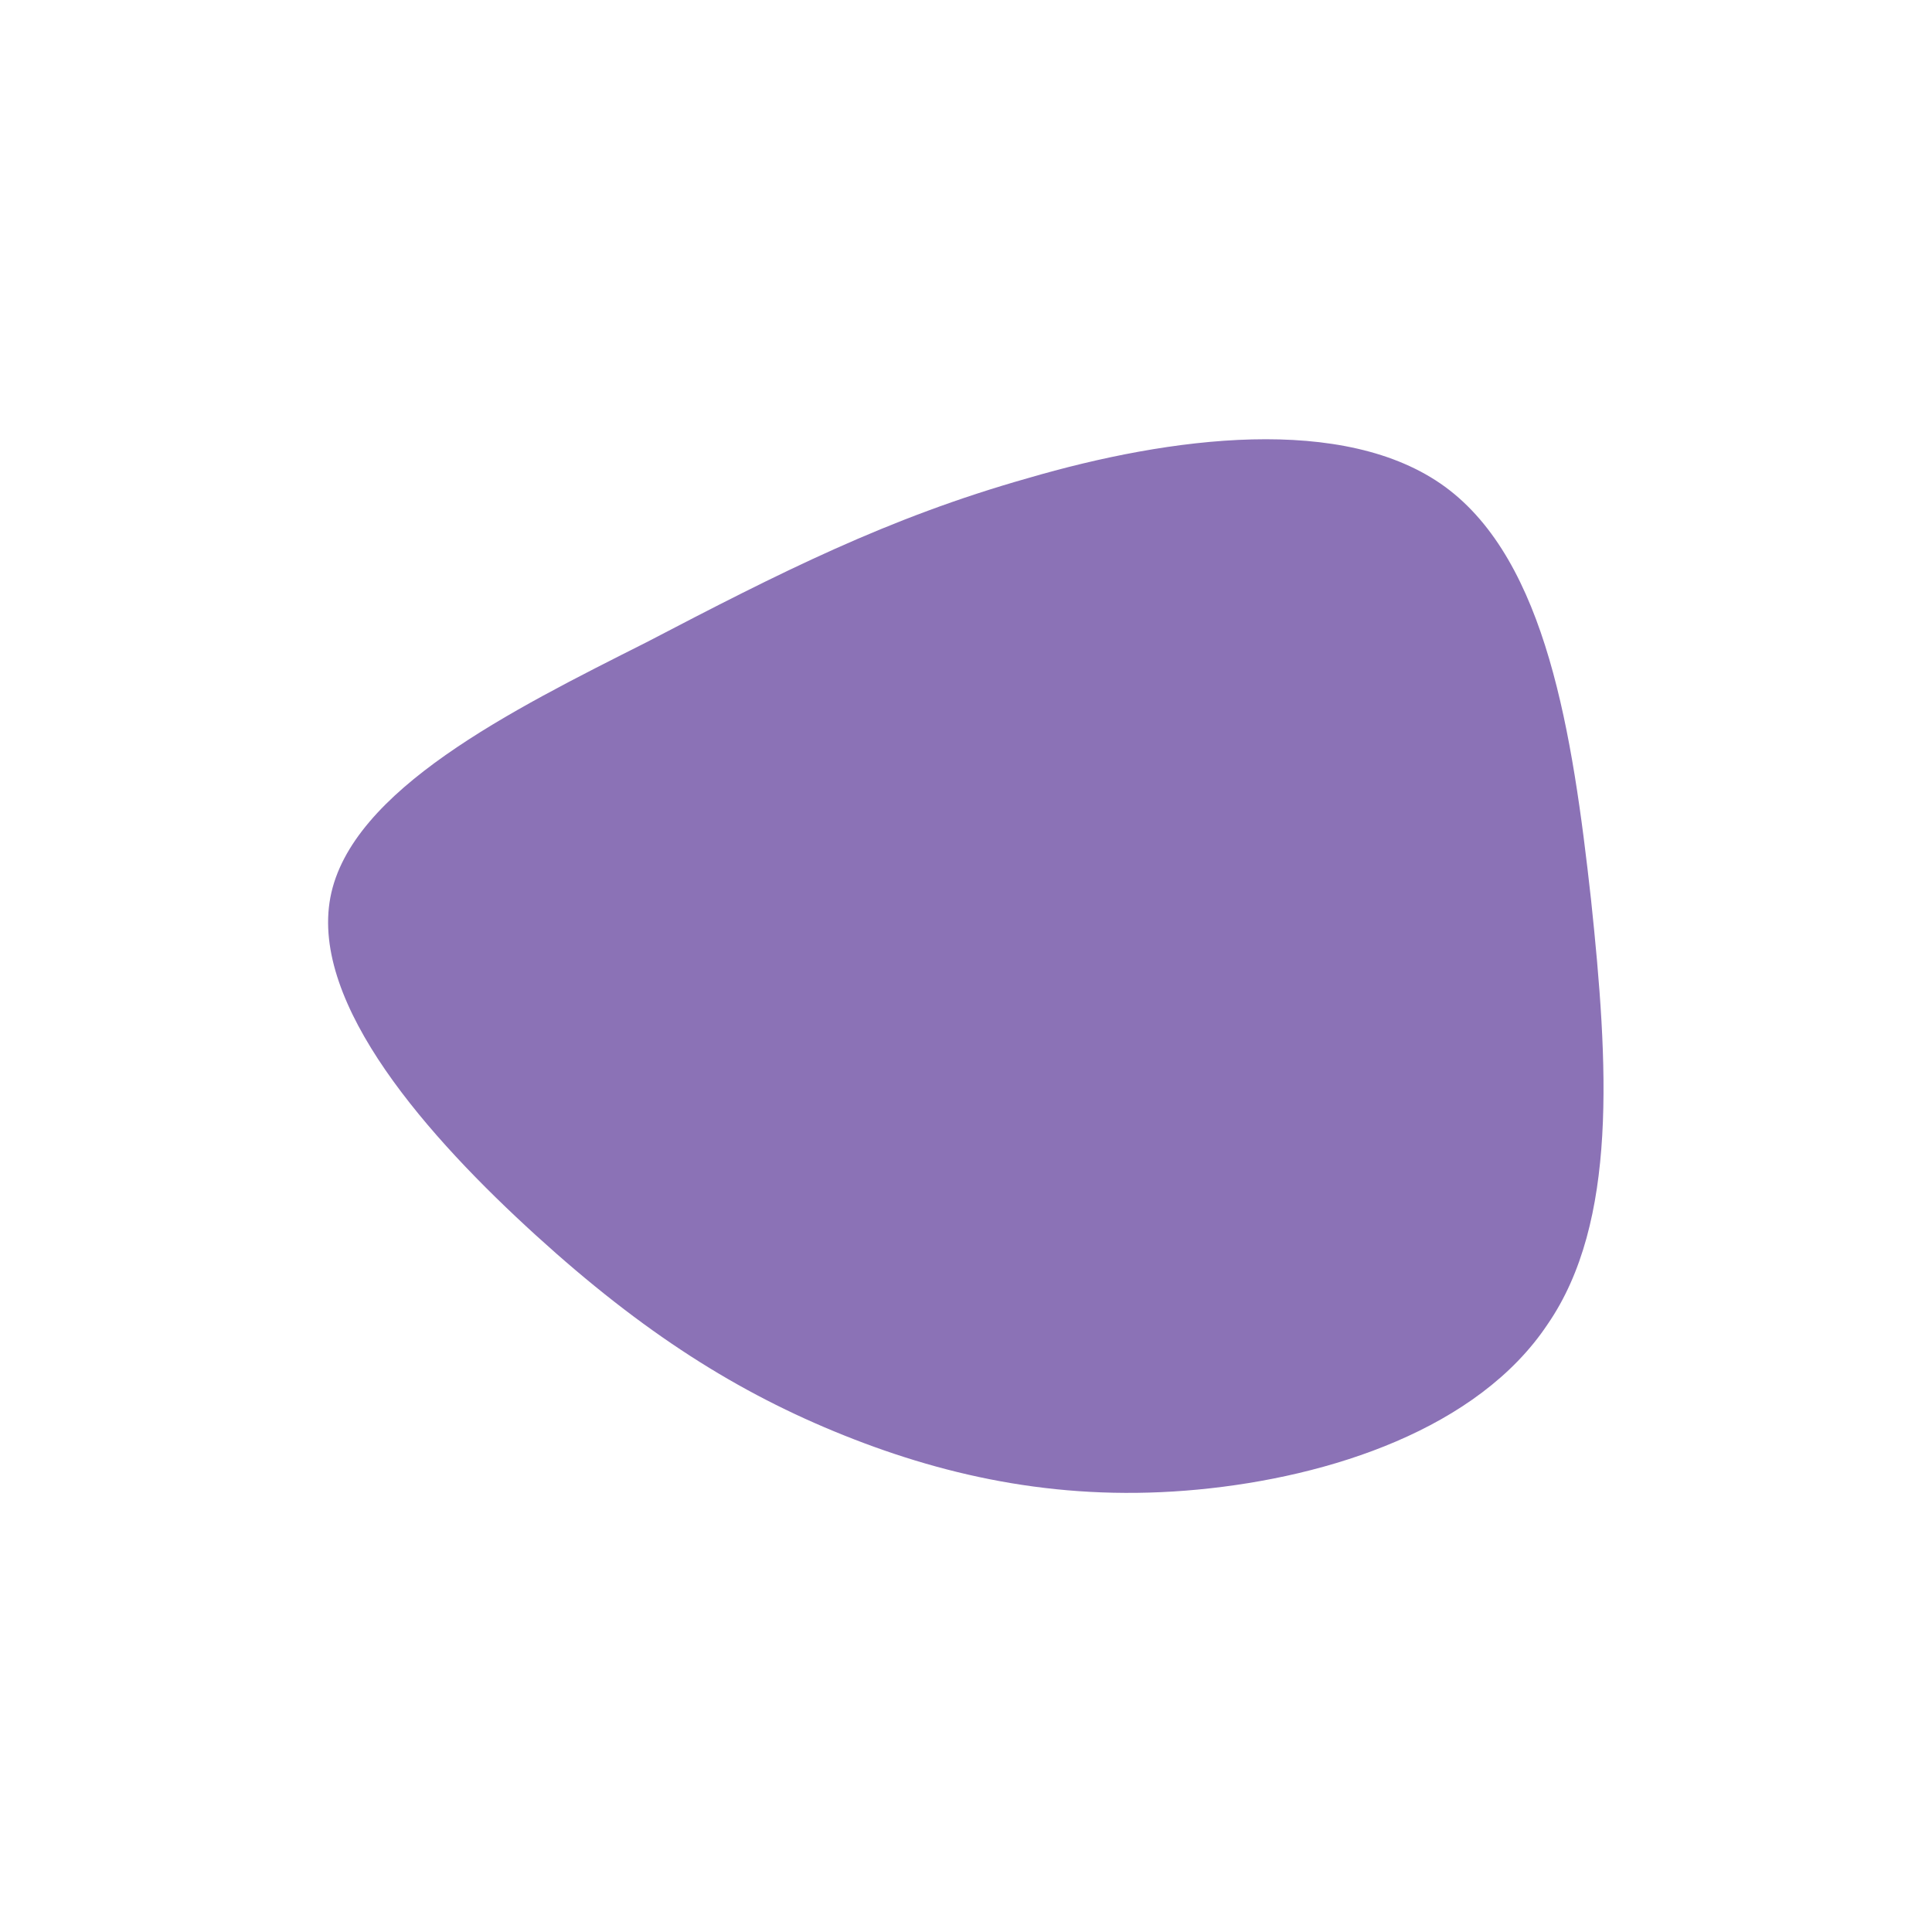<?xml version="1.0" encoding="utf-8"?>
<svg version="1.1" id="Capa_1" xmlns="http://www.w3.org/2000/svg" xmlns:xlink="http://www.w3.org/1999/xlink" x="0px" y="0px"
	 width="200px" height="200px" viewBox="0 0 200 200" style="enable-background:new 0 0 200 200;" xml:space="preserve">
<style type="text/css">
	.st0{fill:#8B72B6;}
</style>
<path class="st0" d="M149.6,50.4c10.5,7.7,13.2,25.6,15.1,42.7c1.8,17.1,2.8,33.4-4.5,44c-7.2,10.8-22.5,15.8-36.2,17.1
	s-25.6-1.2-36.6-5.6c-11-4.4-20.8-10.6-31.9-20.7S32.1,104,34.2,92.9c2.1-11.1,18.8-19.4,32.7-26.4c13.8-7.2,25-12.9,39.5-17
	C121.1,45.2,139.2,42.8,149.6,50.4z"/>
</svg>
